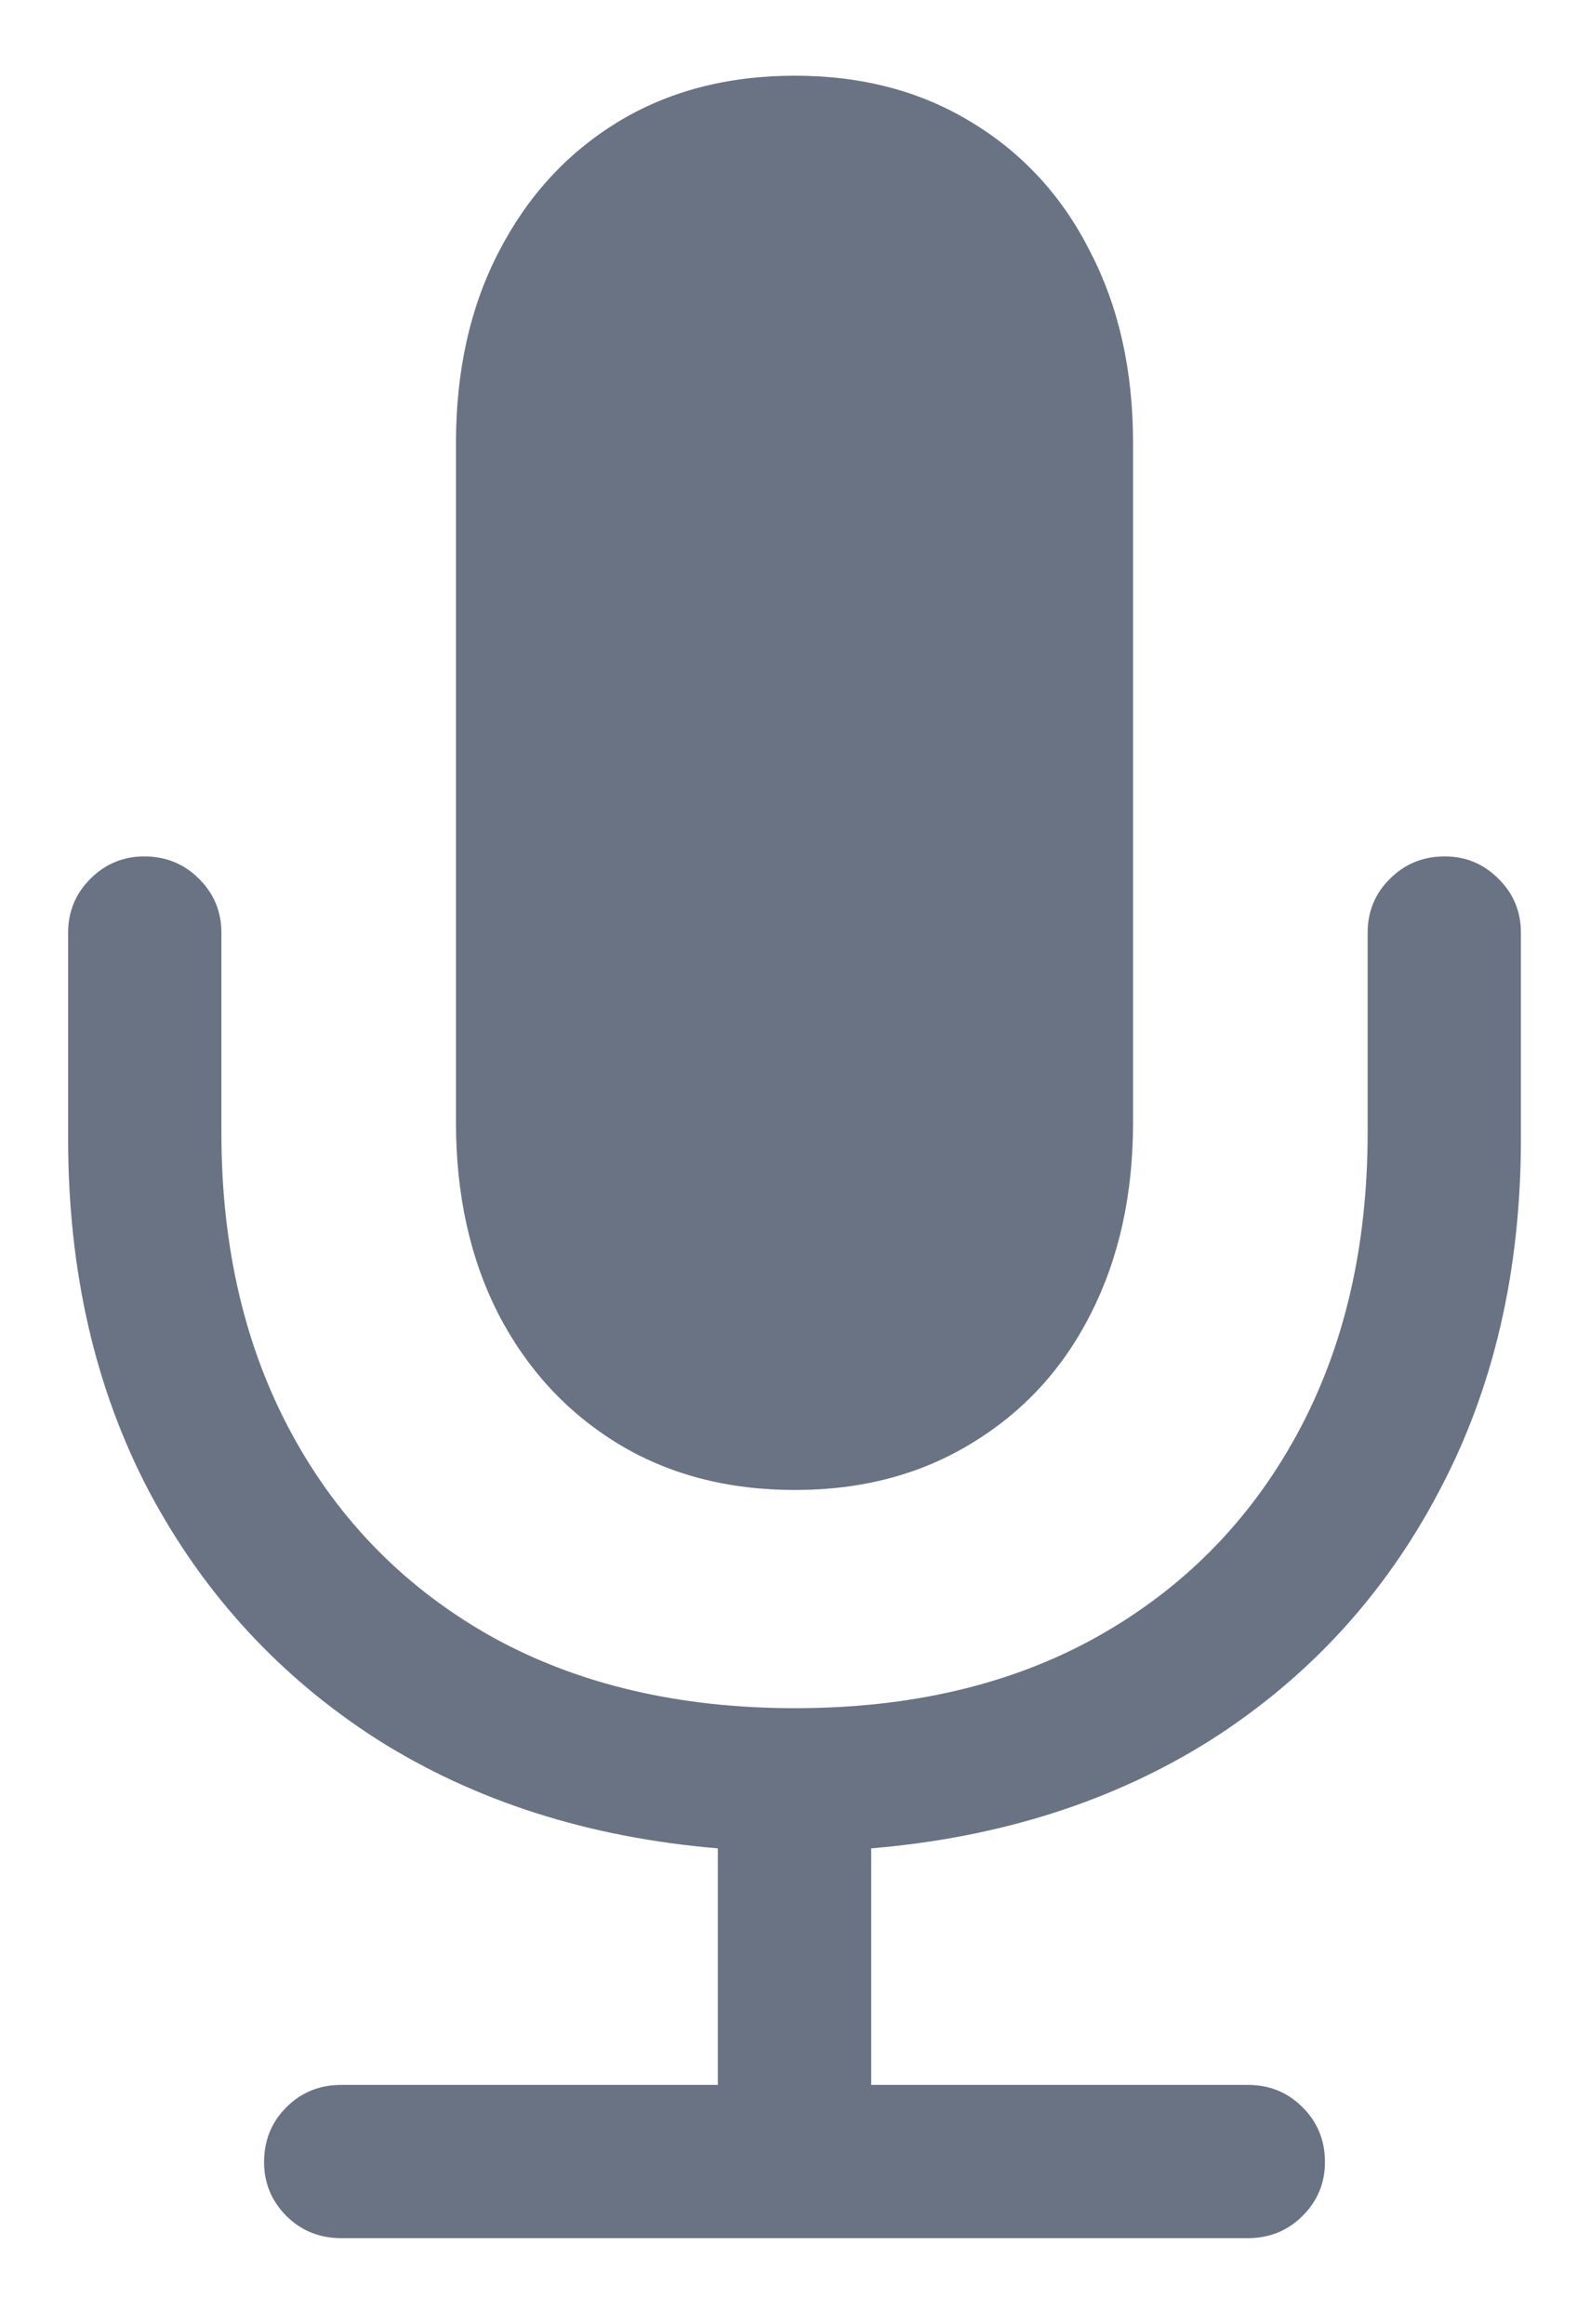 <svg width="13" height="19" viewBox="0 0 13 19" fill="none" xmlns="http://www.w3.org/2000/svg">
<path d="M0.557 9.31V7.625C0.557 7.453 0.618 7.306 0.739 7.185C0.861 7.063 1.008 7.002 1.179 7.002C1.356 7.002 1.506 7.063 1.627 7.185C1.749 7.306 1.81 7.453 1.81 7.625V9.26C1.81 10.2 2.004 11.025 2.391 11.733C2.778 12.442 3.324 12.992 4.026 13.385C4.729 13.773 5.554 13.966 6.5 13.966C7.446 13.966 8.268 13.773 8.965 13.385C9.668 12.992 10.213 12.442 10.601 11.733C10.988 11.025 11.182 10.2 11.182 9.26V7.625C11.182 7.453 11.242 7.306 11.364 7.185C11.486 7.063 11.635 7.002 11.812 7.002C11.984 7.002 12.131 7.063 12.252 7.185C12.374 7.306 12.435 7.453 12.435 7.625V9.31C12.435 10.394 12.211 11.357 11.763 12.198C11.32 13.039 10.7 13.714 9.903 14.224C9.106 14.727 8.18 15.023 7.123 15.112V17.046H10.202C10.379 17.046 10.529 17.107 10.65 17.229C10.772 17.35 10.833 17.5 10.833 17.677C10.833 17.848 10.772 17.995 10.65 18.117C10.529 18.238 10.379 18.299 10.202 18.299H2.79C2.612 18.299 2.463 18.238 2.341 18.117C2.22 17.995 2.159 17.848 2.159 17.677C2.159 17.5 2.22 17.35 2.341 17.229C2.463 17.107 2.612 17.046 2.79 17.046H5.869V15.112C4.812 15.023 3.885 14.727 3.088 14.224C2.292 13.714 1.669 13.039 1.221 12.198C0.778 11.357 0.557 10.394 0.557 9.31ZM6.5 12.182C5.947 12.182 5.462 12.054 5.047 11.8C4.632 11.545 4.309 11.194 4.076 10.746C3.844 10.292 3.728 9.769 3.728 9.177V3.624C3.728 3.031 3.844 2.511 4.076 2.063C4.309 1.609 4.632 1.255 5.047 1C5.462 0.746 5.947 0.619 6.5 0.619C7.048 0.619 7.529 0.746 7.944 1C8.365 1.255 8.689 1.609 8.916 2.063C9.148 2.511 9.264 3.031 9.264 3.624V9.177C9.264 9.769 9.148 10.292 8.916 10.746C8.689 11.194 8.365 11.545 7.944 11.8C7.529 12.054 7.048 12.182 6.5 12.182Z" fill="#6A7383"/>
</svg>
